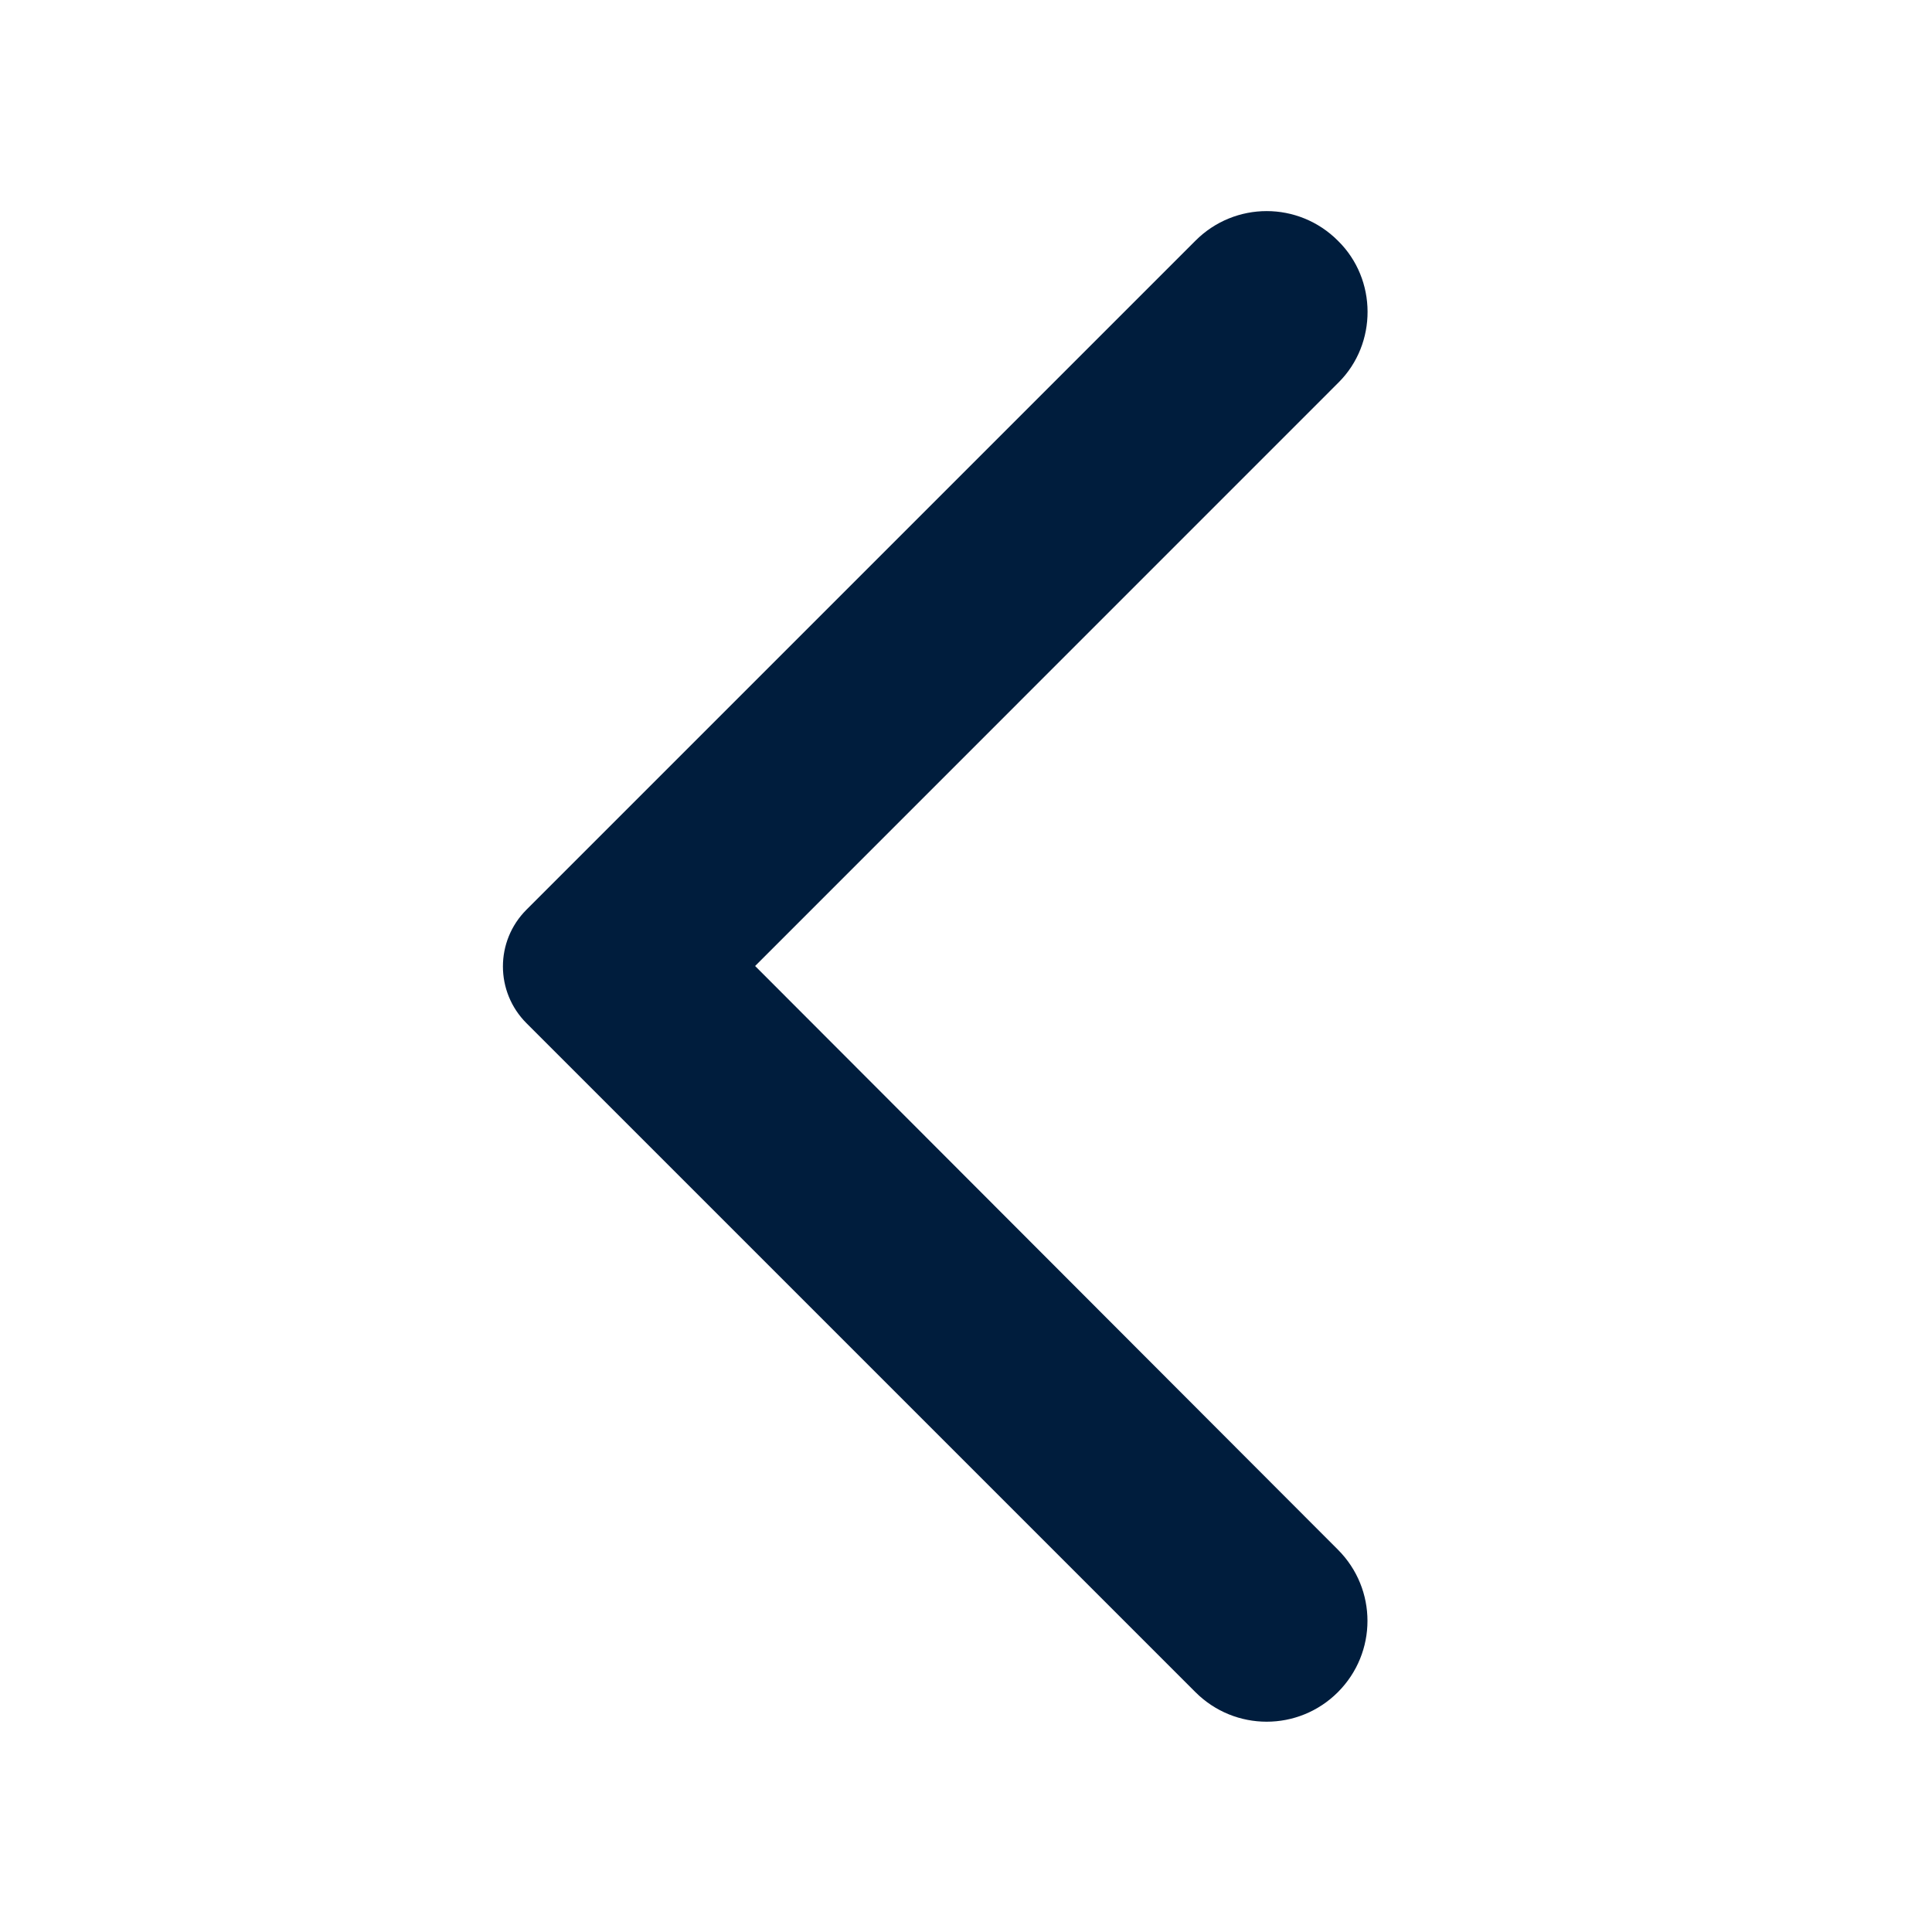 <svg width="20" height="20" viewBox="0 0 20 20" fill="none" xmlns="http://www.w3.org/2000/svg">
<path d="M13.85 2.492C13.442 2.083 12.783 2.083 12.375 2.492L5.45 9.417C5.125 9.742 5.125 10.267 5.45 10.592L12.375 17.517C12.783 17.925 13.442 17.925 13.85 17.517C14.258 17.108 14.258 16.45 13.85 16.042L7.817 10L13.858 3.958C14.258 3.558 14.258 2.892 13.85 2.492Z" fill="#001D3D"/>
</svg>
